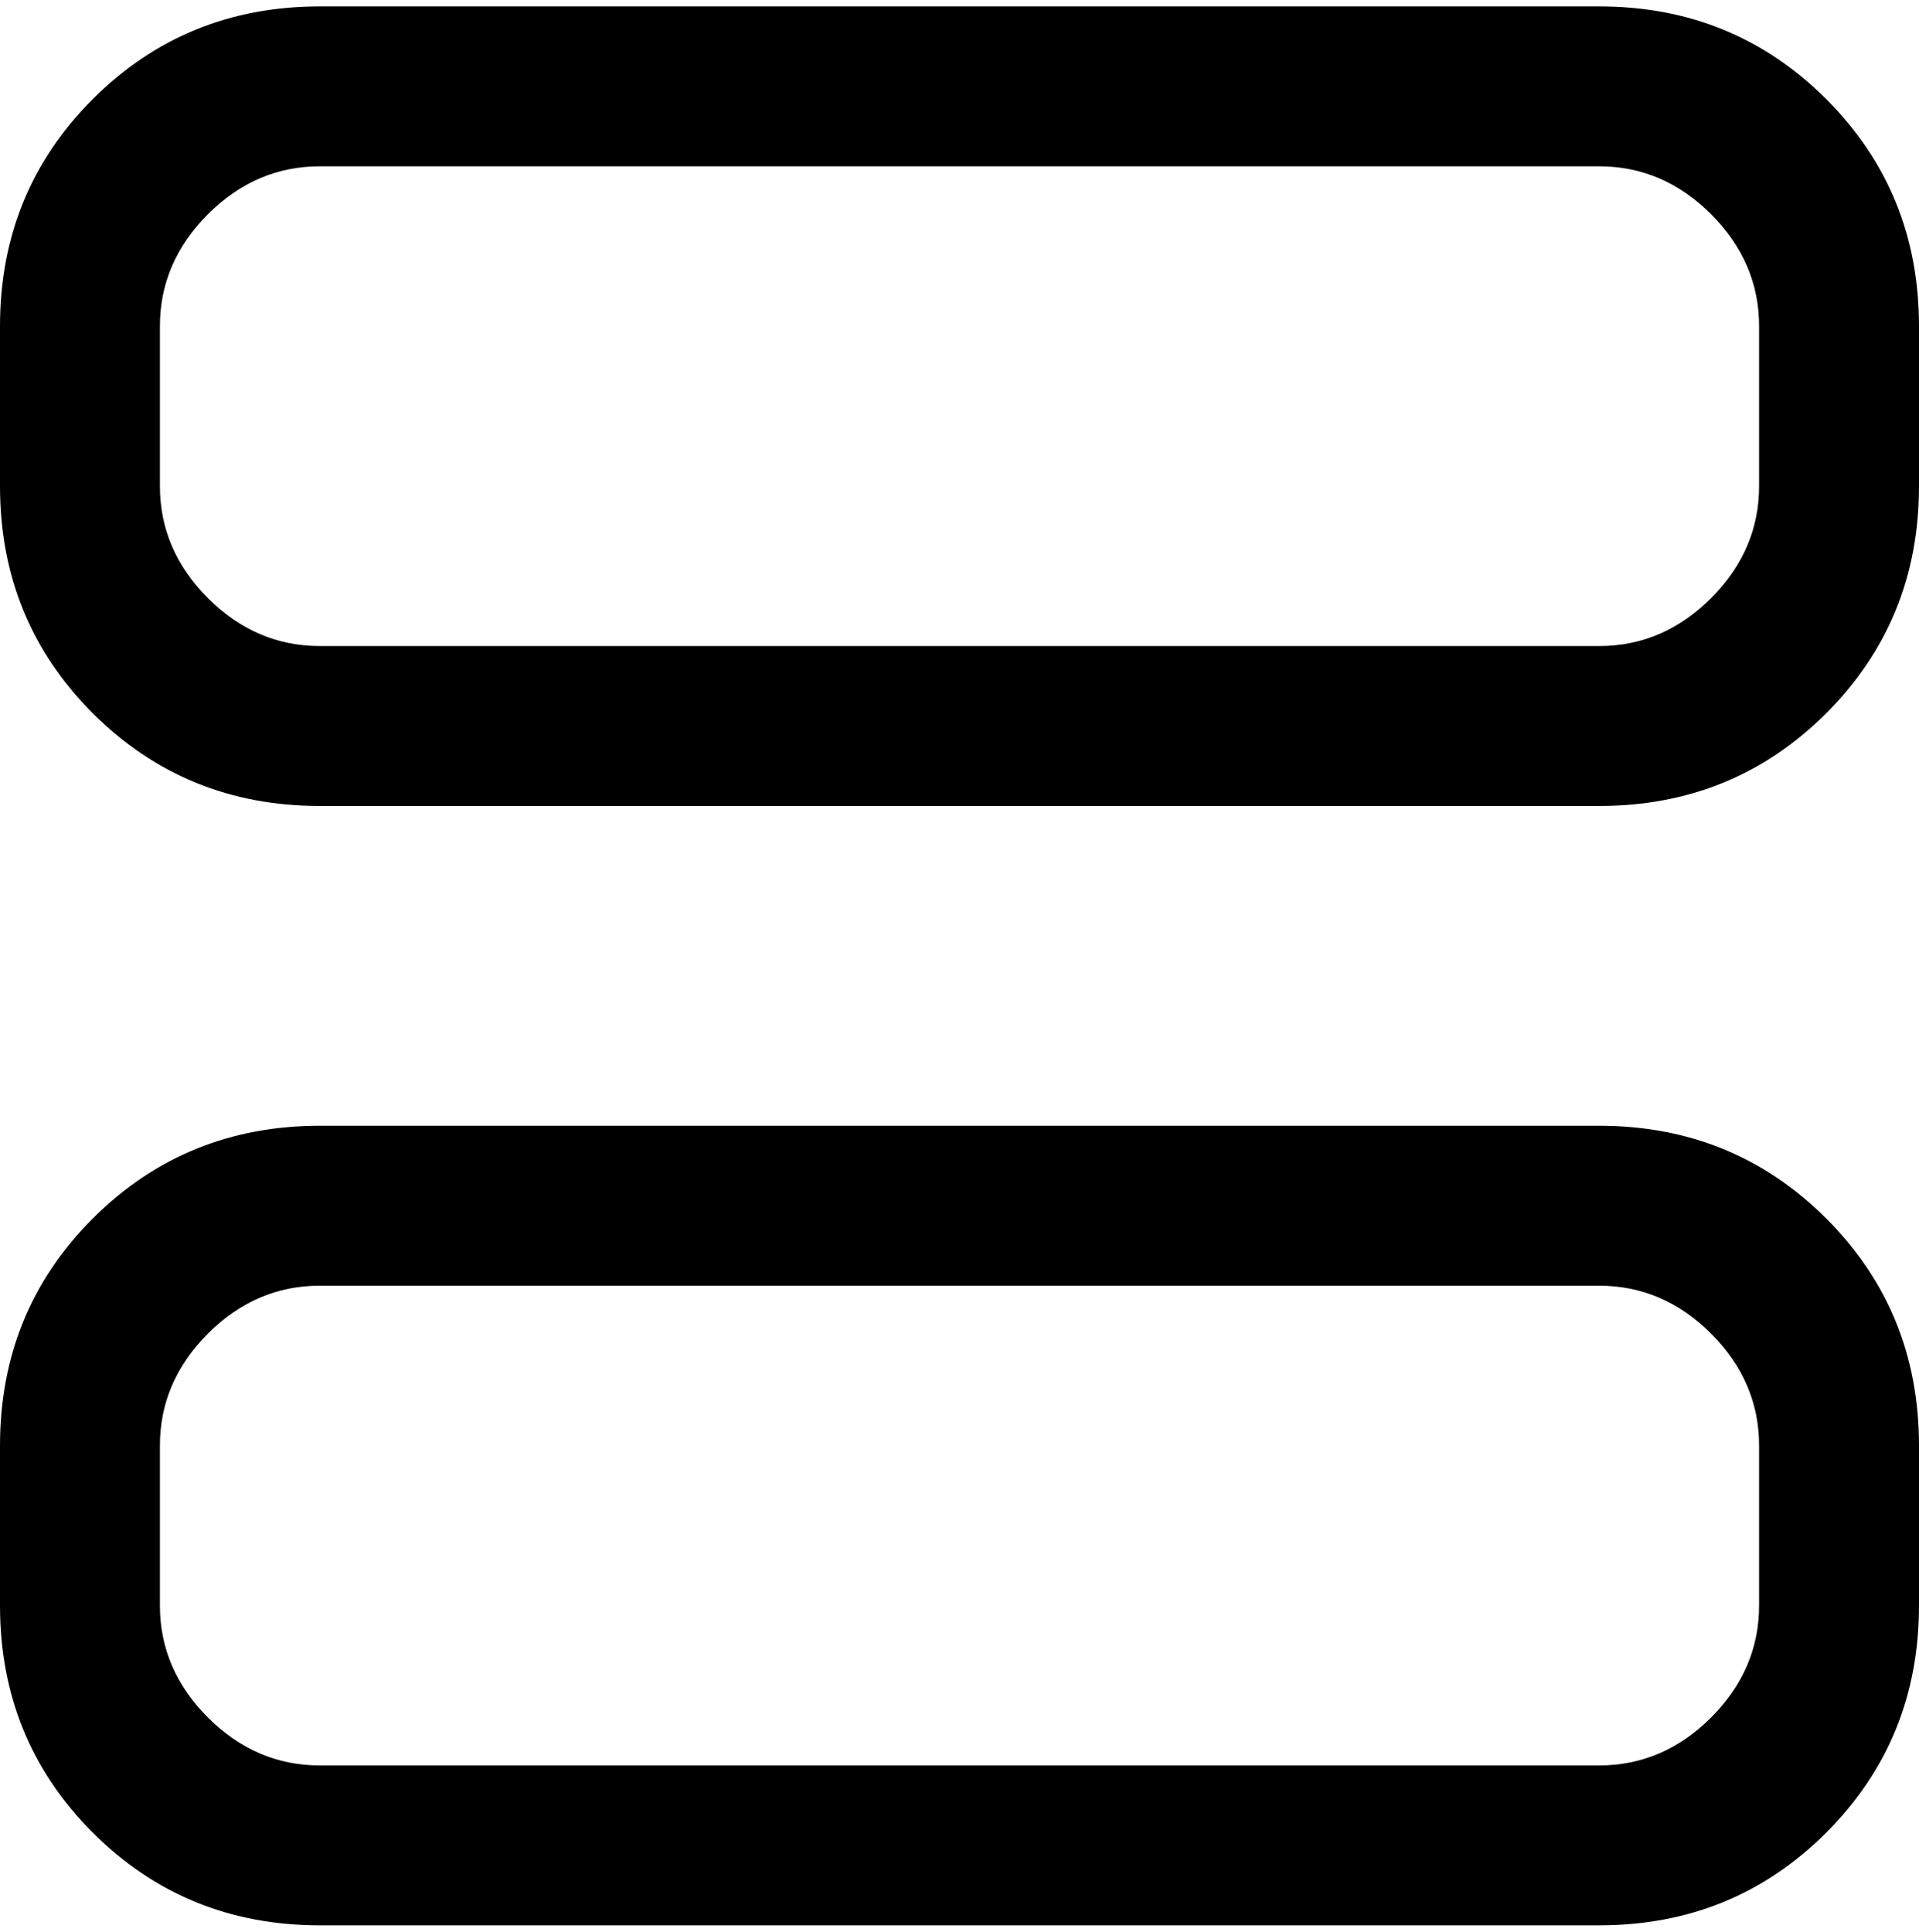 <svg viewBox="0 0 300 302.001" xmlns="http://www.w3.org/2000/svg"><path d="M250 126H50q-21 0-35.5-14.5T0 76V51q0-21 14.5-35.5T50 1h200q21 0 35.5 14.5T300 51v25q0 21-14.5 35.5T250 126zM50 26q-10 0-17.5 7.5T25 51v25q0 10 7.5 17.5T50 101h200q10 0 17.5-7.5T275 76V51q0-10-7.5-17.5T250 26H50zm200 275H50q-21 0-35.5-14.5T0 251v-25q0-21 14.5-35.5T50 176h200q21 0 35.5 14.5T300 226v25q0 21-14.5 35.5T250 301zM50 201q-10 0-17.5 7.5T25 226v25q0 10 7.5 17.5T50 276h200q10 0 17.5-7.5T275 251v-25q0-10-7.5-17.5T250 201H50z"/></svg>